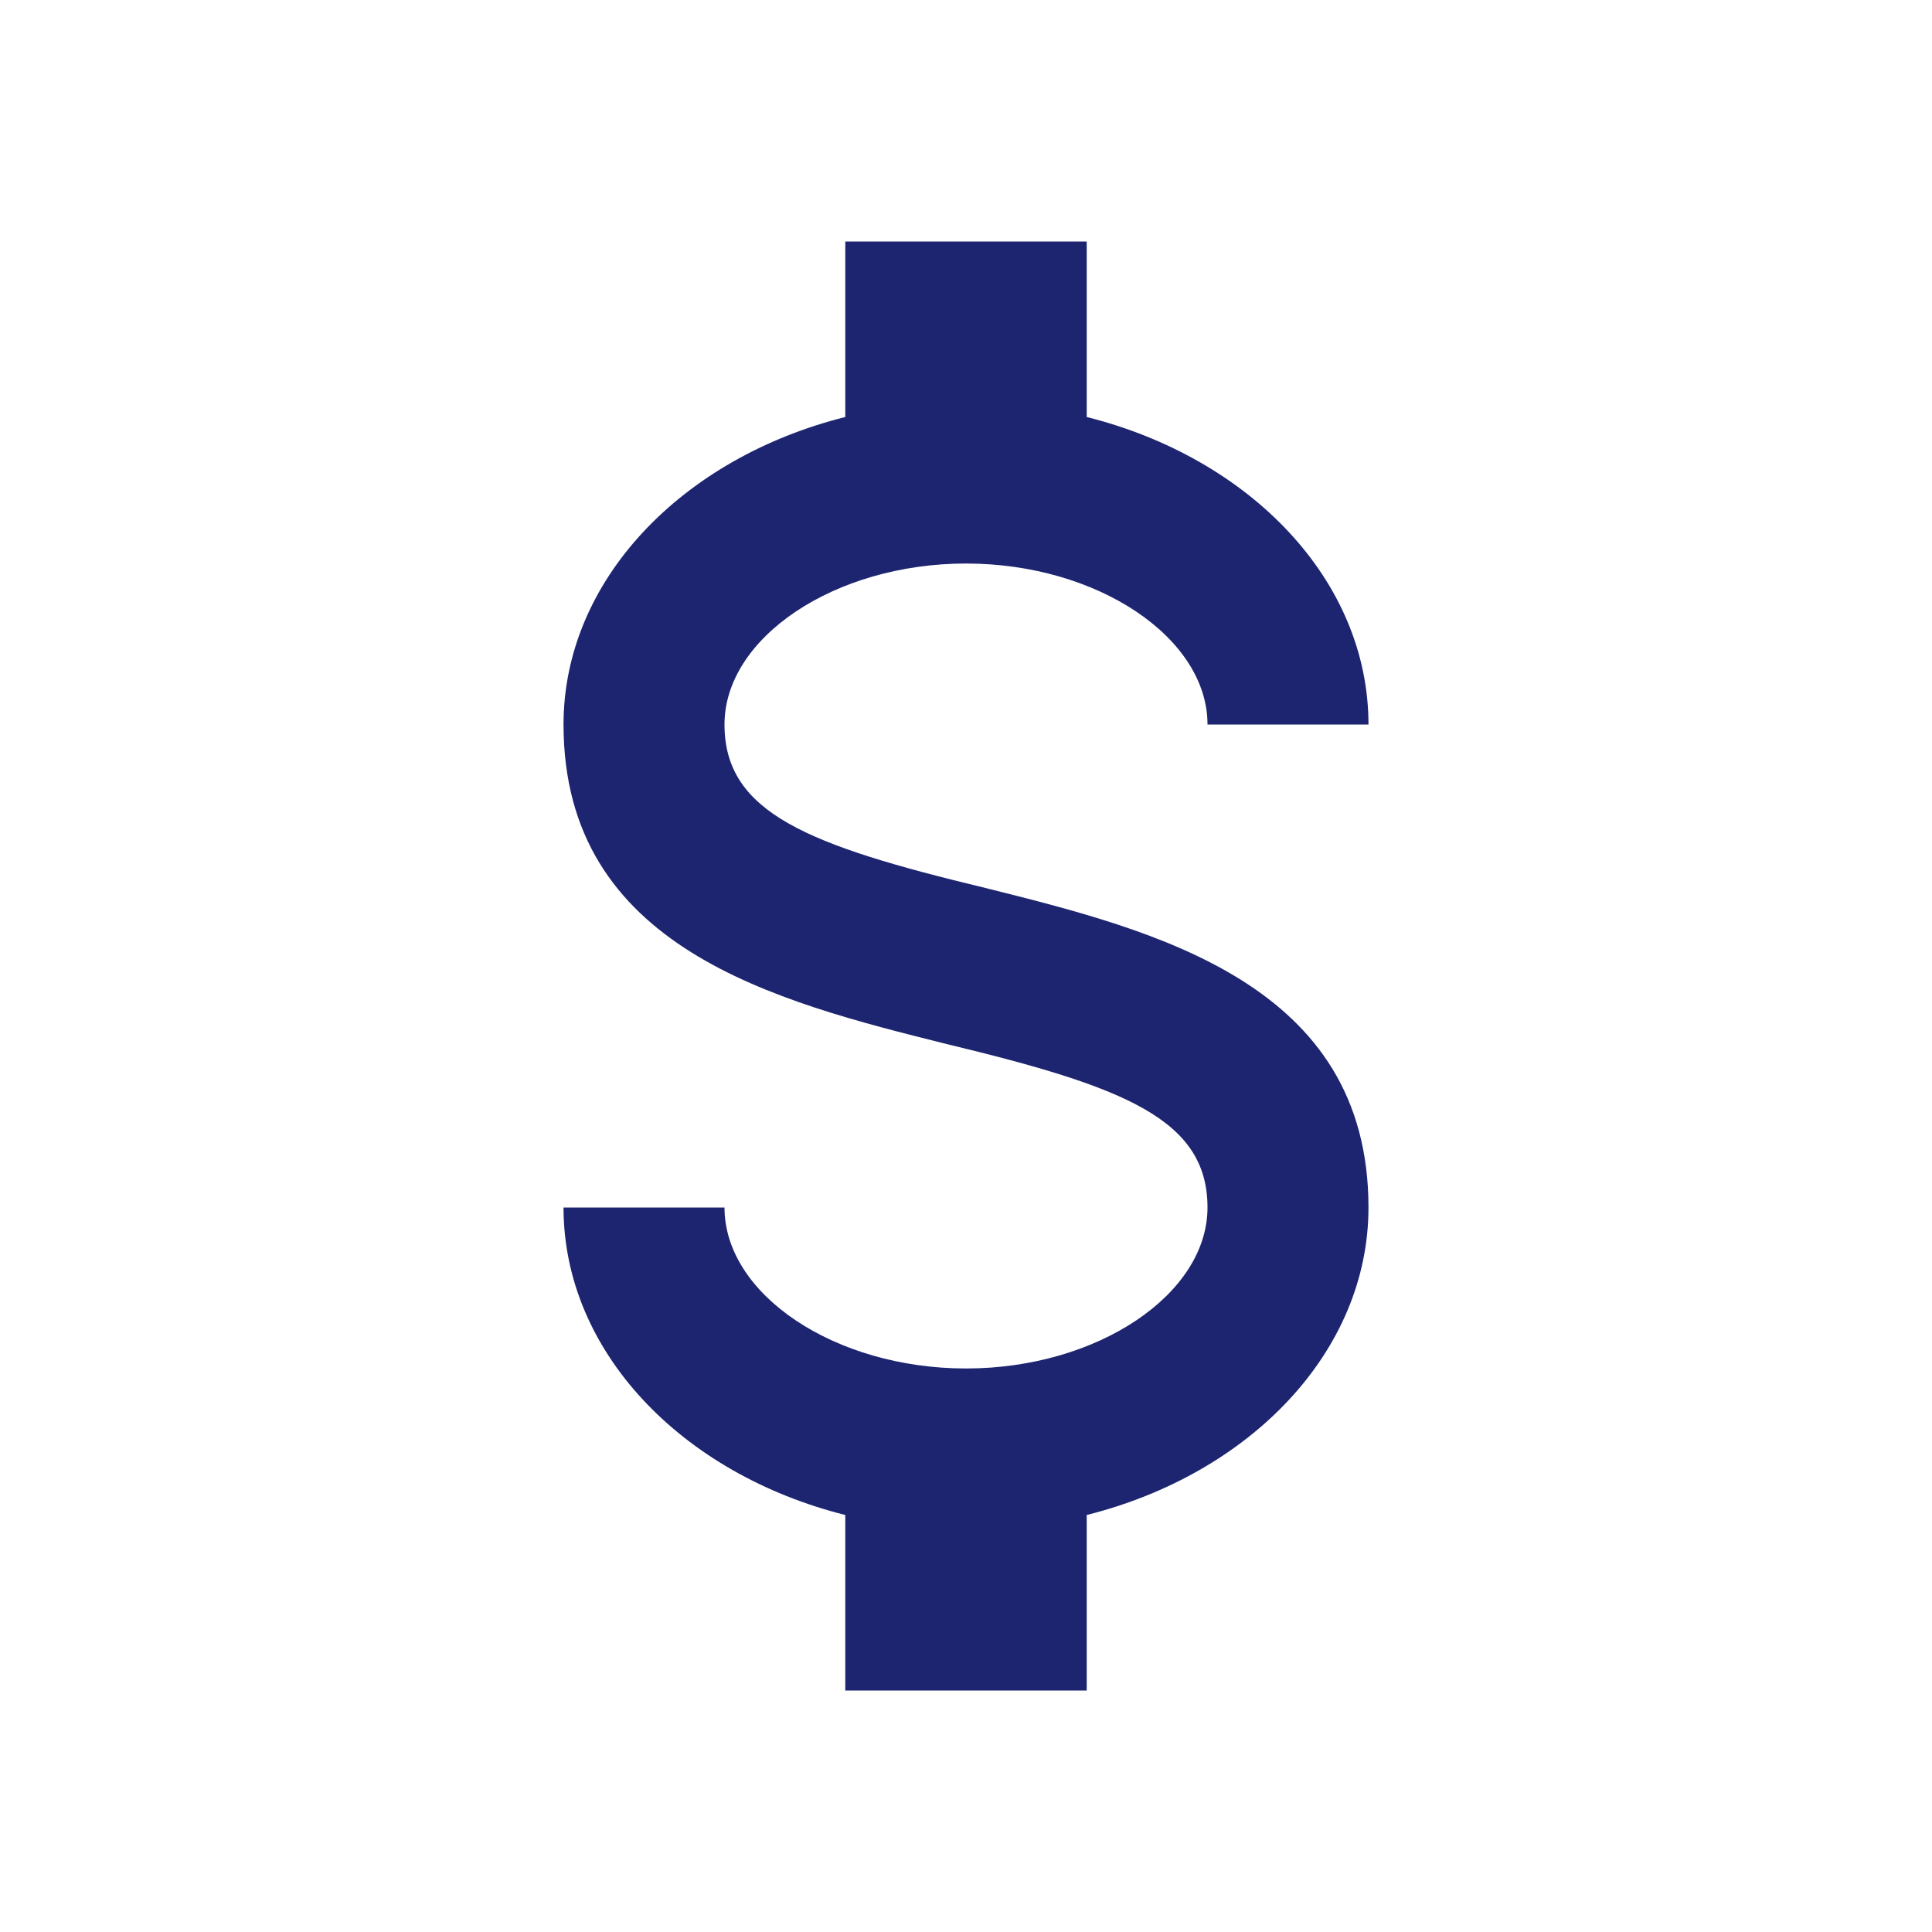 <svg width="25" height="25" viewBox="0 0 25 25" fill="none" xmlns="http://www.w3.org/2000/svg">
<path d="M7.292 15.625H9.375C9.375 16.75 10.802 17.708 12.5 17.708C14.198 17.708 15.625 16.75 15.625 15.625C15.625 14.479 14.542 14.062 12.25 13.51C10.042 12.958 7.292 12.271 7.292 9.375C7.292 7.51 8.823 5.927 10.938 5.396V3.125H14.062V5.396C16.177 5.927 17.708 7.51 17.708 9.375H15.625C15.625 8.25 14.198 7.292 12.5 7.292C10.802 7.292 9.375 8.25 9.375 9.375C9.375 10.521 10.458 10.938 12.75 11.49C14.958 12.042 17.708 12.729 17.708 15.625C17.708 17.49 16.177 19.073 14.062 19.604V21.875H10.938V19.604C8.823 19.073 7.292 17.49 7.292 15.625Z" fill="#1D2570"/>
</svg>